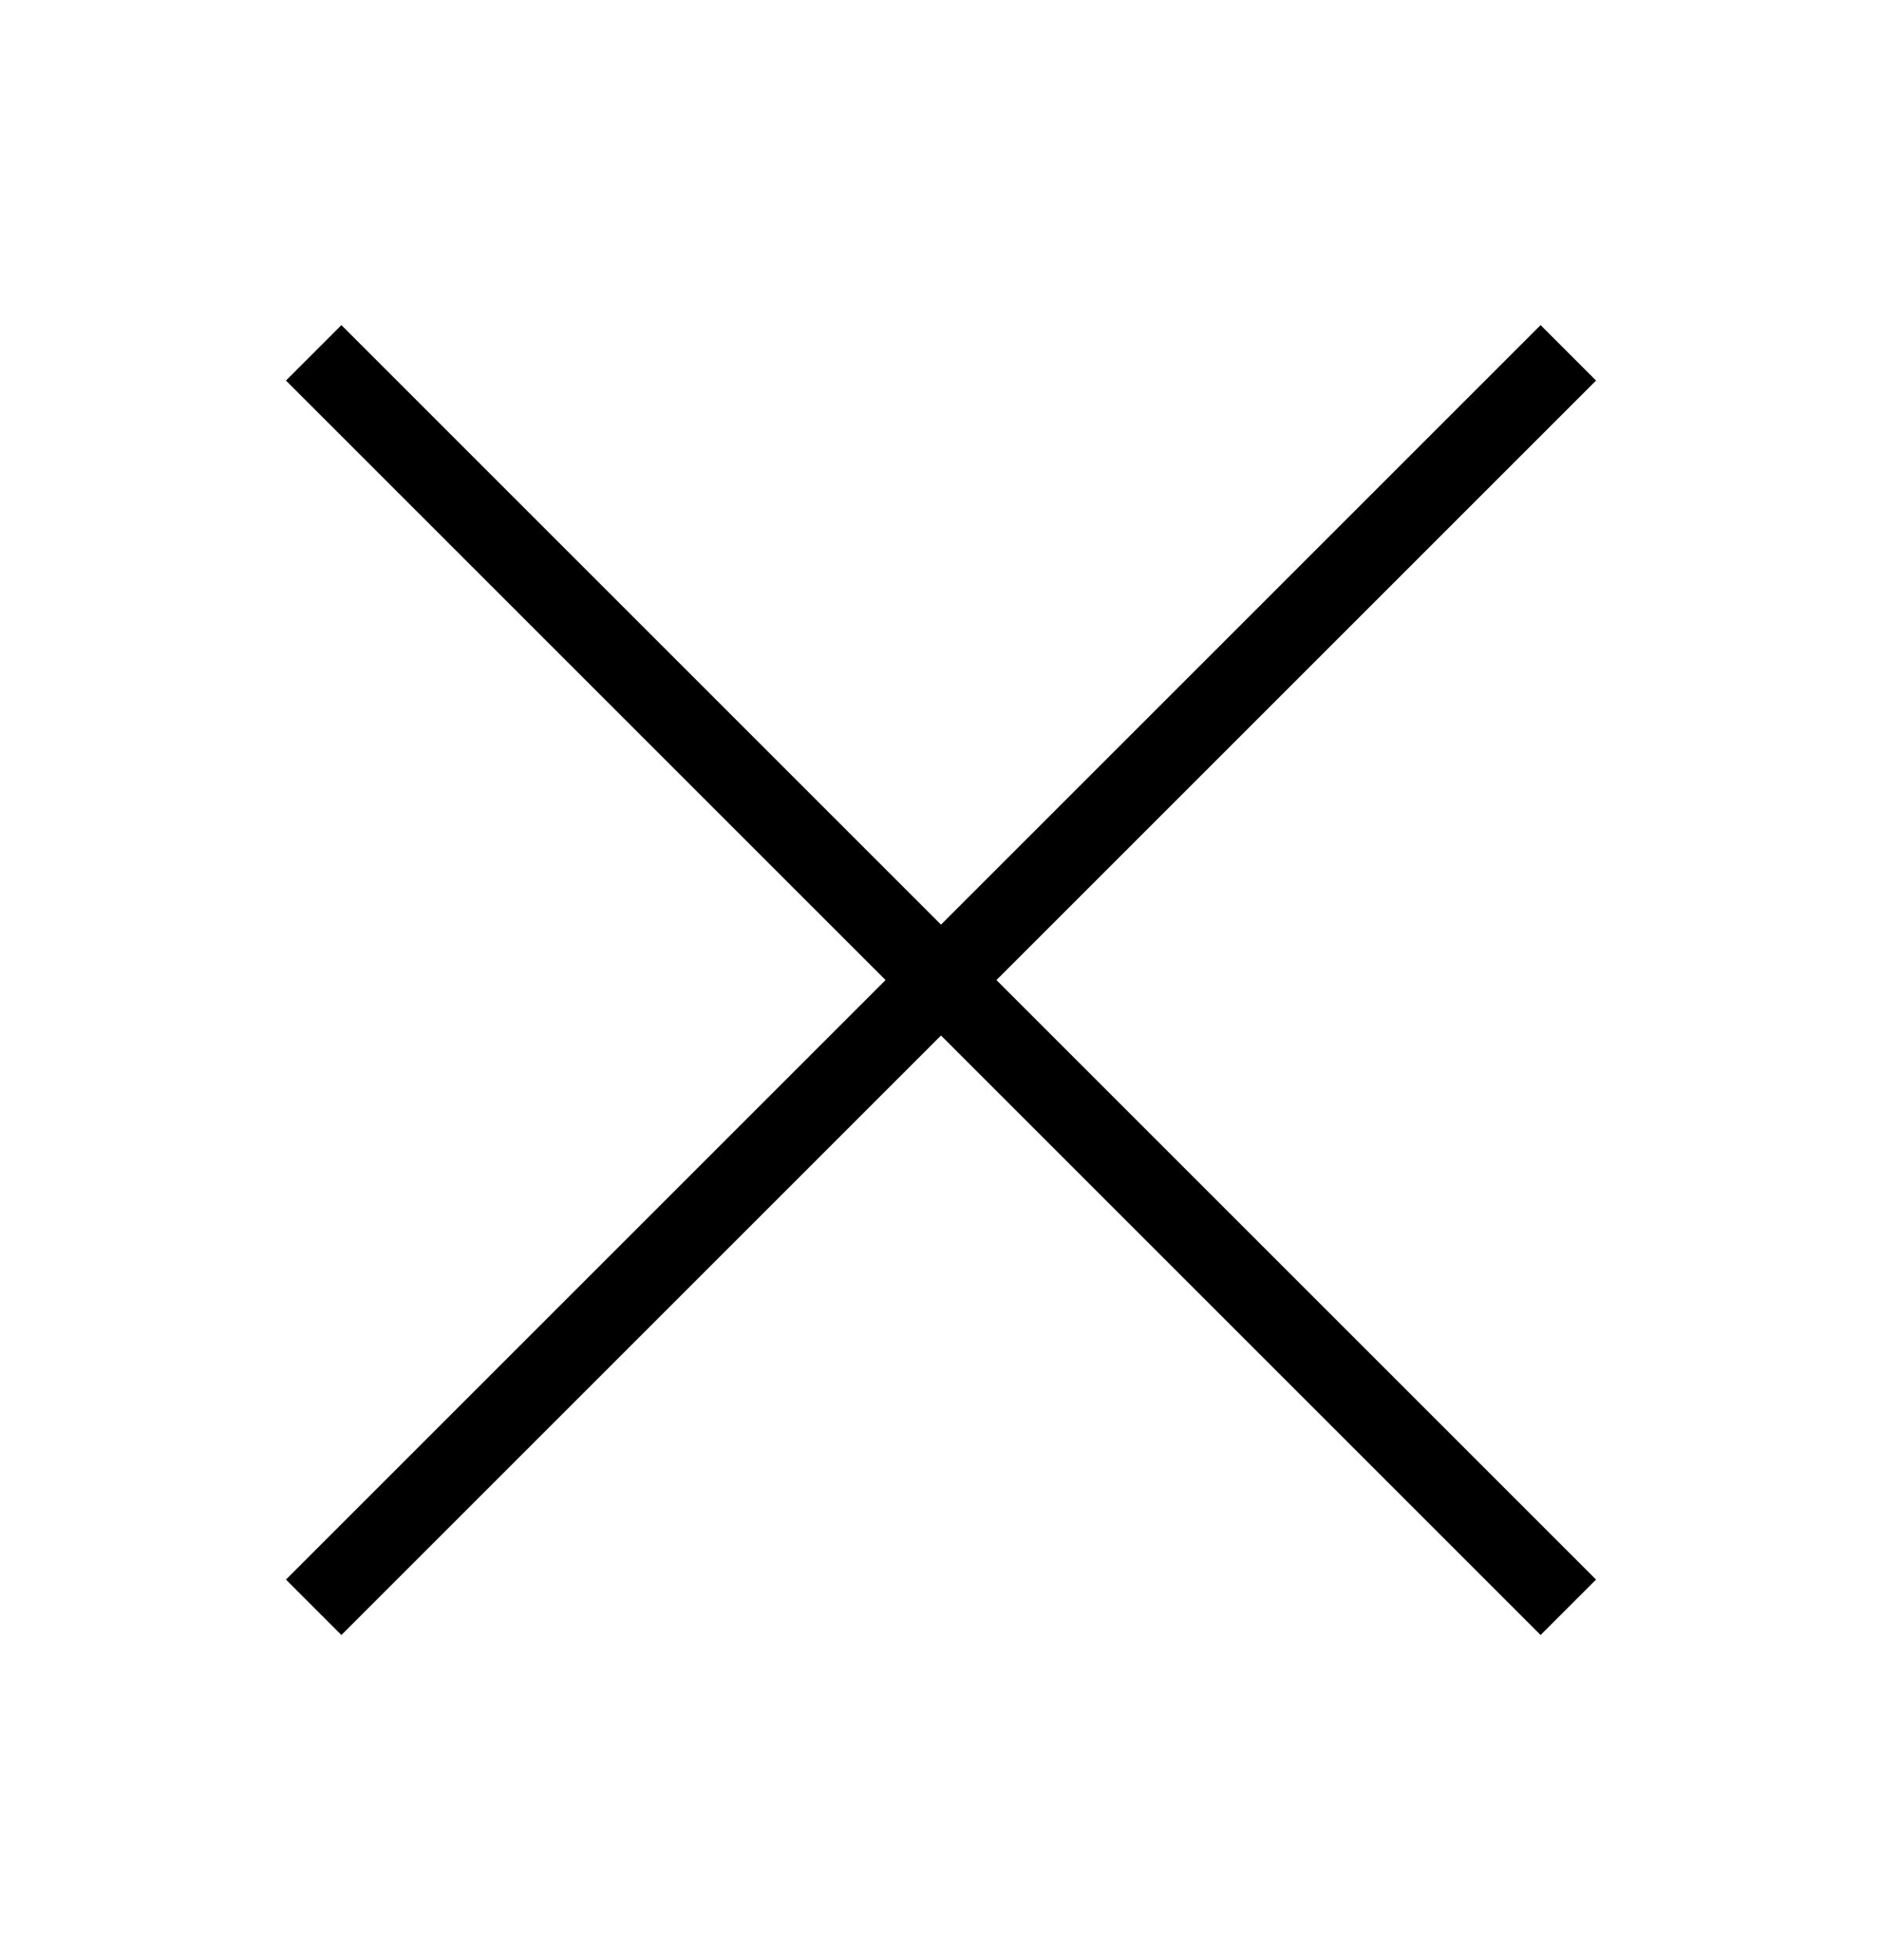 <svg width="24" height="25" viewBox="0 0 24 25" fill="none" xmlns="http://www.w3.org/2000/svg">
<g id="Frame 168">
<g id="Group 63">
<path id="Vector 9" d="M20 4.5L12 12.5M4 20.5L12 12.5M12 12.5L20 20.5M12 12.5L4 4.5" stroke="black"/>
</g>
</g>
</svg>
